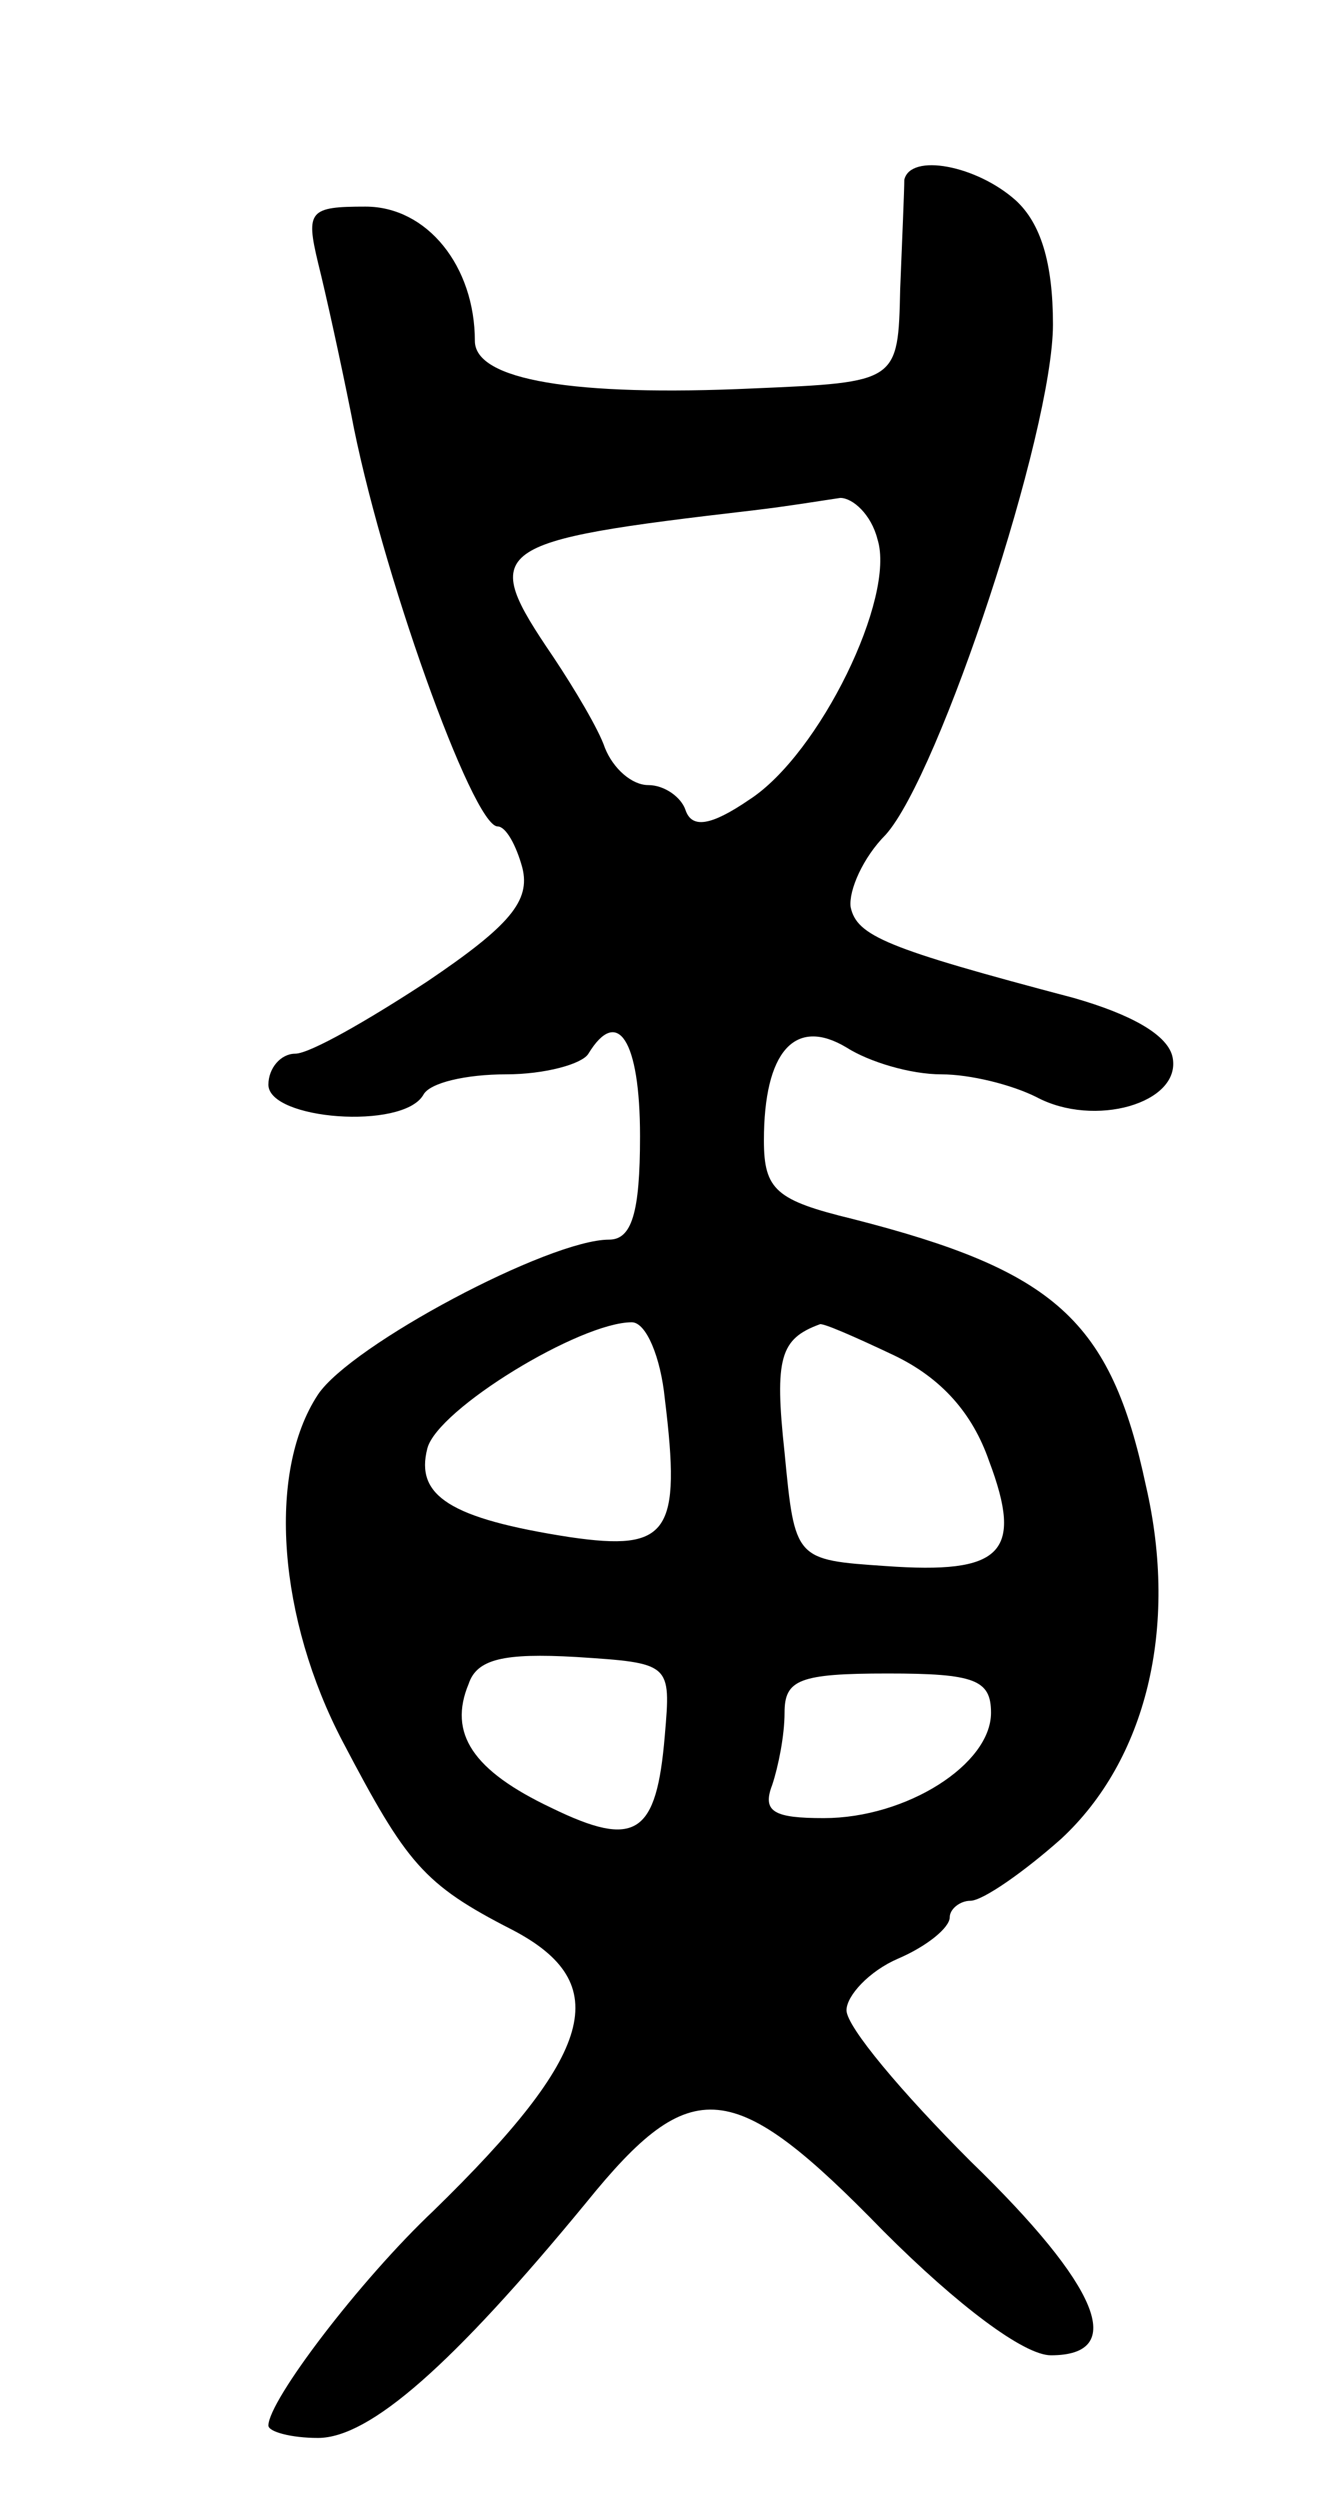 <svg version="1.0" xmlns="http://www.w3.org/2000/svg"
 width="65pt" height="121pt" viewBox="0 0 65 121"
 preserveAspectRatio="xMidYMid meet">
<g transform="translate(0,121) scale(0.1,-0.1)"
fill="#000000" stroke="none">
<path d="M438 1123 c0 -5 -1 -28 -2 -53 -1 -45 -1 -45 -71 -48 -87 -4 -135 4
-135 23 0 36 -23 65 -53 65 -27 0 -29 -2 -23 -27 4 -16 11 -48 16 -73 14 -75
59 -200 71 -200 4 0 9 -9 12 -20 4 -16 -6 -28 -46 -55 -29 -19 -57 -35 -64
-35 -7 0 -13 -7 -13 -15 0 -17 65 -22 75 -5 3 6 21 10 40 10 19 0 37 5 40 10
14 23 25 7 25 -40 0 -37 -4 -50 -15 -50 -29 0 -125 -51 -141 -75 -25 -38 -19
-109 12 -168 31 -59 39 -69 82 -91 50 -26 40 -60 -38 -136 -36 -34 -80 -92
-80 -104 0 -3 11 -6 24 -6 25 0 65 35 130 114 51 63 71 61 144 -14 36 -36 68
-60 81 -60 37 0 24 33 -39 94 -33 33 -60 65 -60 73 0 7 11 19 25 25 14 6 25
15 25 20 0 4 5 8 10 8 6 0 26 14 44 30 41 38 57 102 41 171 -17 80 -44 104
-142 129 -37 9 -43 14 -43 38 0 43 15 60 40 45 11 -7 31 -13 46 -13 14 0 34
-5 46 -11 28 -15 70 -3 66 19 -2 11 -20 21 -48 29 -91 24 -105 30 -108 44 -1
8 6 24 17 35 26 29 81 195 81 247 0 30 -6 49 -18 60 -19 17 -51 23 -54 10z
m-13 -174 c9 -28 -28 -104 -62 -126 -19 -13 -28 -14 -31 -5 -2 6 -10 12 -18
12 -8 0 -17 8 -21 18 -3 9 -15 29 -25 44 -36 53 -32 56 97 71 17 2 35 5 42 6
6 0 15 -8 18 -20z m-103 -416 c8 -65 2 -74 -46 -67 -58 9 -75 20 -69 43 5 19
74 61 99 61 7 0 14 -17 16 -37z m111 21 c23 -11 38 -28 46 -51 17 -45 6 -55
-50 -51 -44 3 -44 3 -49 55 -5 46 -2 55 17 62 1 1 17 -6 36 -15z m-111 -184
c-4 -48 -14 -55 -55 -35 -38 18 -50 36 -40 60 4 12 17 15 52 13 46 -3 46 -3
43 -38z m158 11 c0 -25 -41 -51 -81 -51 -24 0 -30 3 -25 16 3 9 6 24 6 35 0
16 7 19 50 19 42 0 50 -3 50 -19z"/>
</g>
</svg>
